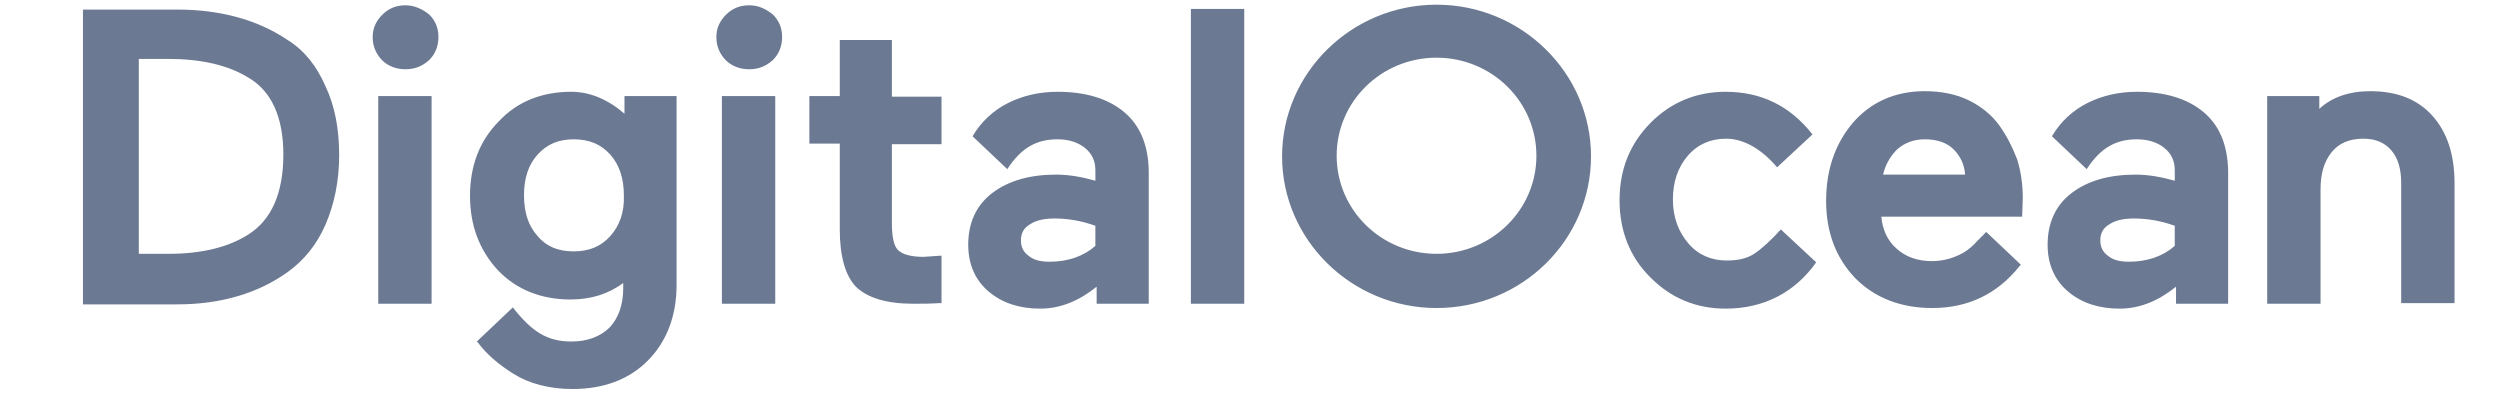 <svg width="254" height="40" viewBox="5 0 240 42" fill="none" xmlns="http://www.w3.org/2000/svg">
<path d="M22.338 4.269C19.163 2.126 15.192 1.021 10.559 1.021H0.5V32.47H10.559C15.192 32.47 19.163 31.299 22.338 29.026C24.059 27.792 25.449 26.101 26.376 23.958C27.302 21.813 27.832 19.345 27.832 16.55C27.832 13.755 27.368 11.287 26.376 9.207C25.449 7.064 24.126 5.375 22.338 4.269ZM6.393 6.284H9.569C13.077 6.284 15.988 6.934 18.173 8.298C20.622 9.728 21.878 12.521 21.878 16.485C21.878 20.579 20.622 23.438 18.173 24.997C16.054 26.361 13.209 27.077 9.635 27.077H6.459V6.284H6.393ZM34.914 0.565C33.921 0.565 33.128 0.891 32.465 1.541C31.804 2.19 31.406 2.97 31.406 3.944C31.406 4.918 31.738 5.7 32.399 6.414C33.06 7.064 33.921 7.388 34.914 7.388C35.907 7.388 36.7 7.064 37.429 6.414C38.09 5.765 38.422 4.918 38.422 3.944C38.422 2.97 38.09 2.19 37.429 1.541C36.7 0.956 35.84 0.565 34.914 0.565ZM32.001 10.246H37.692V32.403H32.001V10.246ZM58.269 12.132C56.548 10.638 54.629 9.792 52.578 9.792C49.468 9.792 46.82 10.832 44.835 12.976C42.784 15.056 41.79 17.719 41.79 20.903C41.79 24.023 42.784 26.686 44.769 28.831C46.754 30.909 49.402 31.949 52.512 31.949C54.697 31.949 56.548 31.364 58.137 30.195V30.715C58.137 32.533 57.608 33.964 56.682 34.938C55.688 35.912 54.298 36.432 52.644 36.432C49.998 36.432 48.409 35.393 46.358 32.795L42.519 36.432L42.651 36.562C43.512 37.733 44.769 38.837 46.423 39.876C48.078 40.915 50.262 41.5 52.711 41.5C56.086 41.5 58.798 40.461 60.783 38.447C62.77 36.432 63.828 33.704 63.828 30.39V10.248H58.269V12.132ZM56.749 25.192C55.756 26.296 54.499 26.816 52.845 26.816C51.19 26.816 49.932 26.296 49.006 25.192C48.012 24.088 47.55 22.657 47.55 20.838C47.55 19.02 48.012 17.589 49.006 16.485C49.999 15.381 51.256 14.861 52.845 14.861C54.499 14.861 55.756 15.381 56.749 16.485C57.741 17.589 58.205 19.085 58.205 20.838C58.27 22.657 57.741 24.088 56.749 25.192ZM68.662 10.246H74.353V32.403H68.662V10.246ZM71.578 0.565C70.585 0.565 69.79 0.891 69.129 1.541C68.468 2.19 68.07 2.97 68.07 3.944C68.07 4.918 68.4 5.7 69.063 6.414C69.725 7.064 70.585 7.388 71.578 7.388C72.57 7.388 73.364 7.064 74.093 6.414C74.754 5.765 75.085 4.918 75.085 3.944C75.085 2.97 74.754 2.19 74.093 1.541C73.364 0.956 72.57 0.565 71.578 0.565ZM86.797 4.269H81.237V10.248H77.994V15.316H81.237V24.477C81.237 27.335 81.833 29.416 82.958 30.585C84.15 31.754 86.201 32.403 89.046 32.403C89.972 32.403 90.9 32.403 91.826 32.338H92.091V27.27L90.171 27.4C88.847 27.4 87.922 27.14 87.458 26.686C86.996 26.231 86.797 25.257 86.797 23.763V15.381H92.091V10.313H86.797V4.269ZM118.694 0.955H124.385V32.405H118.694V0.955ZM181.631 24.477C180.637 25.582 179.578 26.556 178.784 27.076C177.991 27.595 176.998 27.79 175.873 27.79C174.218 27.79 172.828 27.206 171.769 25.971C170.71 24.737 170.115 23.177 170.115 21.293C170.115 19.41 170.644 17.849 171.703 16.615C172.763 15.381 174.152 14.796 175.807 14.796C177.659 14.796 179.578 15.9 181.233 17.849L185.006 14.34C182.557 11.222 179.447 9.792 175.739 9.792C172.629 9.792 169.917 10.897 167.733 13.106C165.549 15.316 164.424 18.044 164.424 21.358C164.424 24.672 165.549 27.465 167.733 29.61C169.917 31.819 172.629 32.925 175.739 32.925C179.843 32.925 183.152 31.169 185.402 27.985L181.631 24.477ZM204.925 13.366C204.131 12.261 203.006 11.352 201.682 10.703C200.358 10.053 198.769 9.728 196.983 9.728C193.807 9.728 191.224 10.897 189.307 13.106C187.387 15.381 186.46 18.174 186.46 21.423C186.46 24.802 187.519 27.532 189.57 29.675C191.622 31.754 194.402 32.86 197.777 32.86C201.616 32.86 204.726 31.364 207.107 28.376L207.241 28.246L203.535 24.737C203.203 25.127 202.673 25.582 202.277 26.036C201.747 26.556 201.218 26.946 200.622 27.206C199.734 27.627 198.763 27.85 197.777 27.857C196.188 27.857 194.932 27.402 193.938 26.491C193.012 25.647 192.483 24.542 192.349 23.113H207.372L207.44 21.098C207.44 19.669 207.241 18.304 206.843 17.005C206.315 15.641 205.718 14.472 204.925 13.366ZM192.55 18.565C192.79 17.585 193.293 16.687 194.006 15.965C194.8 15.251 195.792 14.861 196.984 14.861C198.374 14.861 199.432 15.251 200.16 16.03C200.821 16.745 201.219 17.589 201.285 18.63H192.55V18.565ZM226.699 11.937C224.979 10.508 222.598 9.792 219.619 9.792C217.7 9.792 215.979 10.183 214.39 10.962C212.784 11.756 211.449 12.998 210.552 14.535L210.619 14.6L214.259 18.044C215.78 15.706 217.435 14.861 219.619 14.861C220.81 14.861 221.803 15.186 222.53 15.771C223.259 16.355 223.655 17.134 223.655 18.174V19.28C222.265 18.888 220.876 18.628 219.486 18.628C216.64 18.628 214.39 19.28 212.67 20.579C210.95 21.878 210.09 23.763 210.09 26.101C210.09 28.181 210.816 29.87 212.274 31.104C213.729 32.338 215.581 32.925 217.765 32.925C219.95 32.925 221.935 32.079 223.788 30.585V32.403H229.348V18.174C229.28 15.446 228.42 13.366 226.699 11.937ZM216.639 23.956C217.302 23.502 218.162 23.307 219.352 23.307C220.821 23.319 222.276 23.583 223.653 24.088V26.231C222.397 27.335 220.742 27.92 218.757 27.92C217.764 27.92 217.037 27.725 216.507 27.27C215.977 26.881 215.713 26.361 215.713 25.647C215.713 24.932 215.978 24.348 216.639 23.956ZM251.118 12.326C249.53 10.573 247.346 9.728 244.5 9.728C242.25 9.728 240.398 10.378 239.074 11.612V10.248H233.515V32.405H239.206V20.189C239.206 18.5 239.604 17.2 240.398 16.225C241.191 15.251 242.316 14.796 243.773 14.796C245.03 14.796 246.023 15.186 246.75 16.03C247.479 16.875 247.809 18.044 247.809 19.539V32.34H253.5V19.539C253.5 16.485 252.707 14.082 251.118 12.326ZM111.551 11.937C109.831 10.508 107.448 9.792 104.471 9.792C102.552 9.792 100.831 10.183 99.242 10.962C97.636 11.756 96.301 12.998 95.404 14.535L95.469 14.6L99.109 18.044C100.632 15.706 102.287 14.861 104.471 14.861C105.662 14.861 106.653 15.186 107.382 15.771C108.111 16.355 108.507 17.134 108.507 18.174V19.28C107.117 18.888 105.727 18.628 104.338 18.628C101.492 18.628 99.242 19.28 97.522 20.579C95.802 21.878 94.94 23.763 94.94 26.101C94.94 28.181 95.668 29.87 97.124 31.104C98.579 32.338 100.433 32.925 102.617 32.925C104.801 32.925 106.787 32.079 108.64 30.585V32.403H114.198V18.174C114.132 15.446 113.272 13.366 111.551 11.937ZM101.491 23.956C102.153 23.502 103.014 23.307 104.204 23.307C105.673 23.319 107.128 23.583 108.505 24.088V26.231C107.249 27.335 105.594 27.92 103.609 27.92C102.616 27.92 101.889 27.725 101.359 27.27C100.829 26.881 100.565 26.361 100.565 25.647C100.565 24.932 100.829 24.348 101.491 23.956ZM144.901 32.86C135.835 32.86 128.423 25.582 128.423 16.68C128.423 7.778 135.835 0.5 144.901 0.5C153.968 0.5 161.379 7.778 161.379 16.68C161.379 25.582 154.034 32.86 144.901 32.86ZM144.899 6.154C139.01 6.154 134.245 10.832 134.245 16.615C134.245 22.397 139.01 27.077 144.899 27.077C150.789 27.077 155.554 22.397 155.554 16.615C155.554 10.832 150.789 6.154 144.899 6.154Z" fill="#6C7993"/>
</svg>
